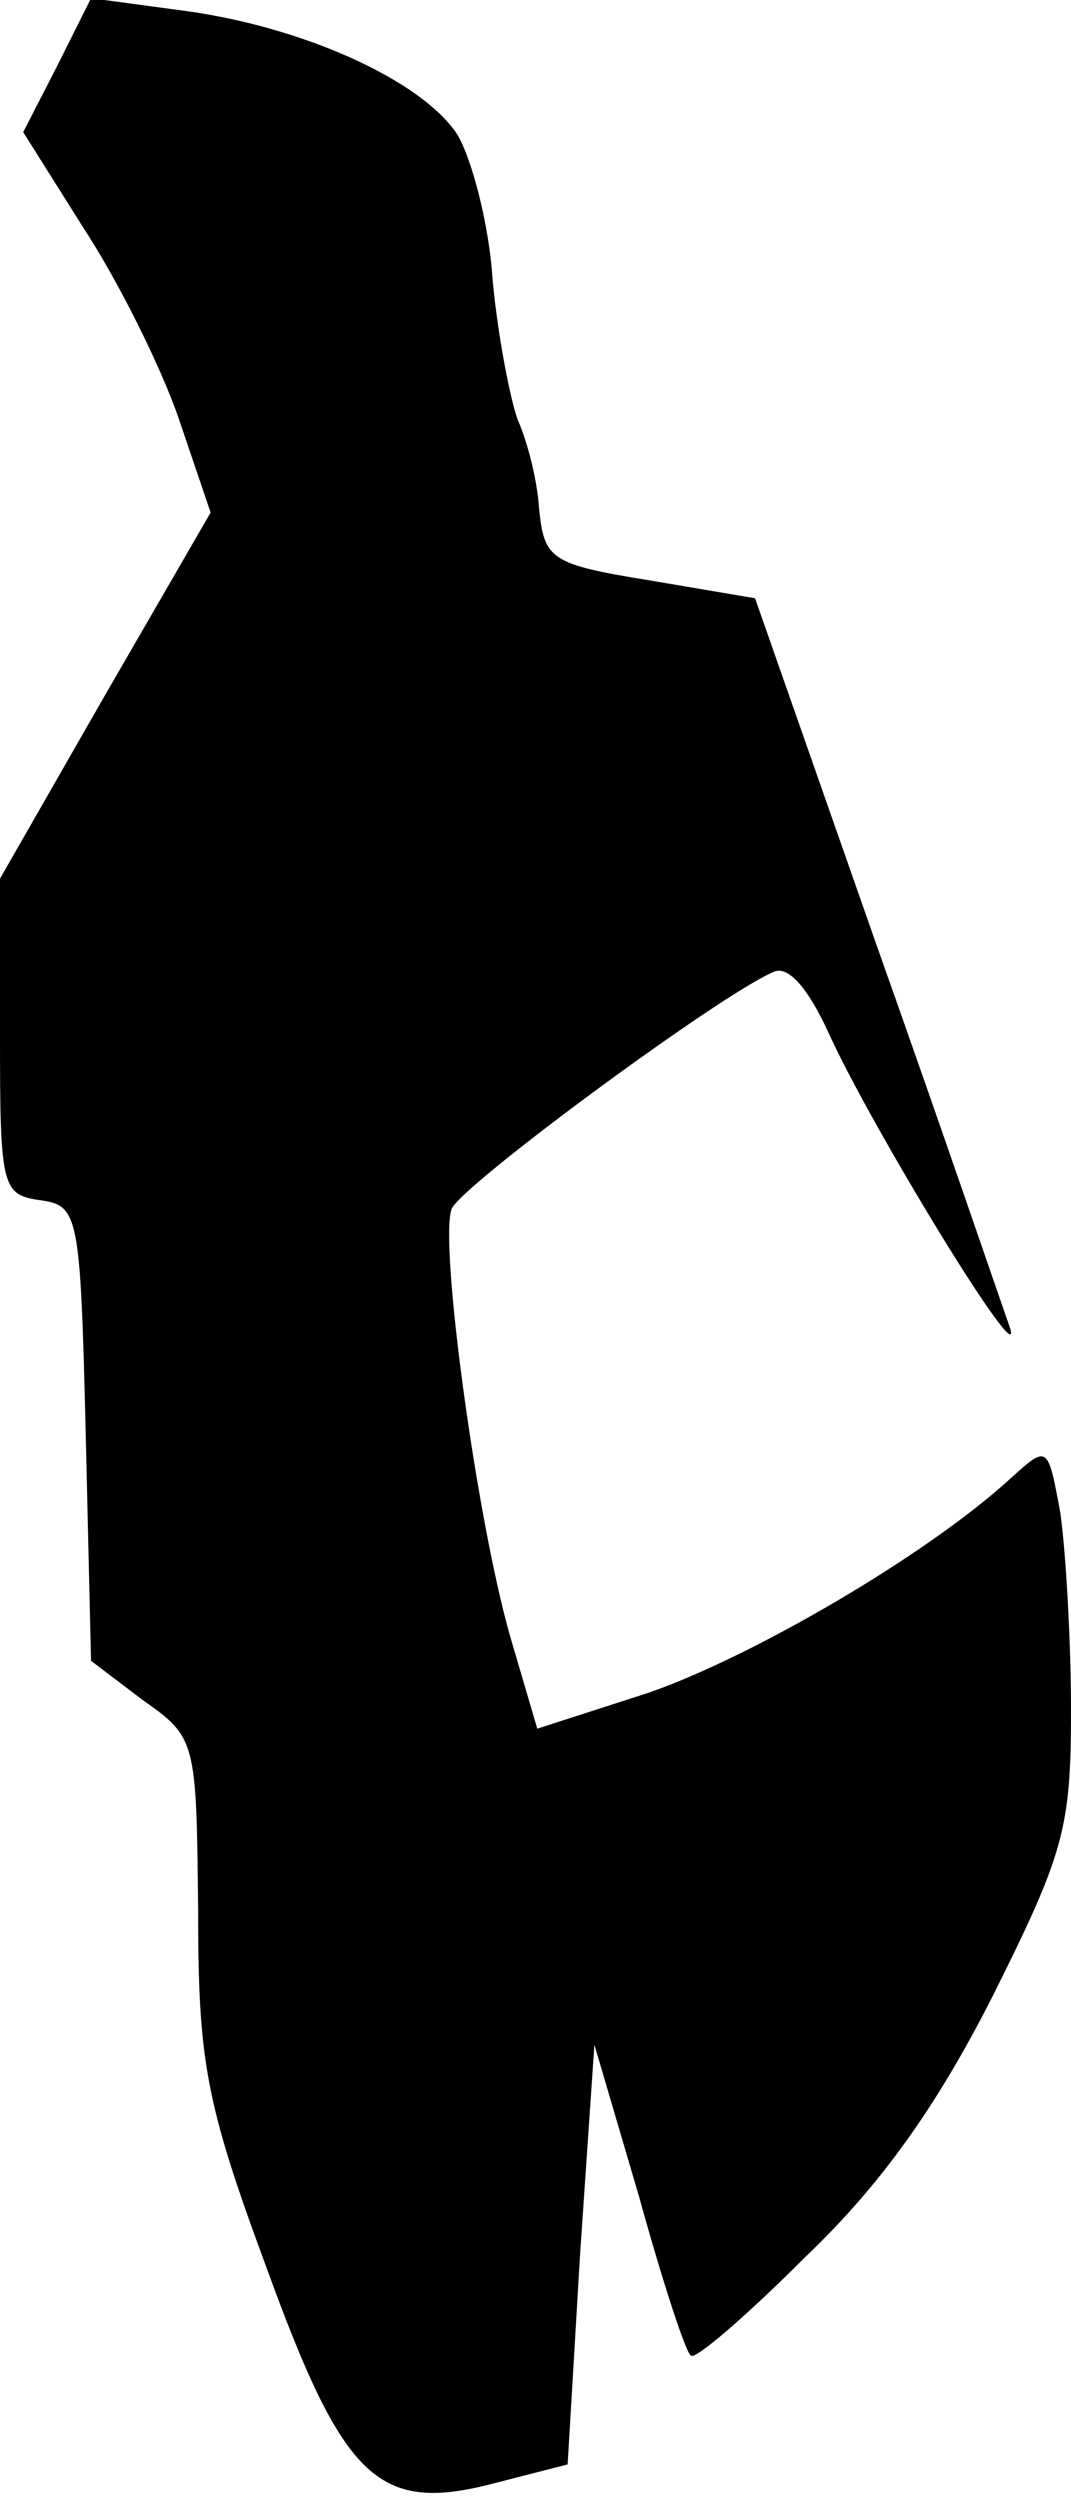 <?xml version="1.0" standalone="no"?>
<!DOCTYPE svg PUBLIC "-//W3C//DTD SVG 20010904//EN"
 "http://www.w3.org/TR/2001/REC-SVG-20010904/DTD/svg10.dtd">
<svg version="1.0" xmlns="http://www.w3.org/2000/svg"
 width="60pt" height="140pt" viewBox="0 0 60 140"
 preserveAspectRatio="xMidYMid meet">
<g transform="translate(0,140) scale(0.1,-0.1)"
fill="#000000" stroke="none">
<path fill="#000000" stroke="none" d="M32 1363 l-19 -37 34 -54 c19 -29 43
-77 53 -106 l18 -53 -59 -102 -59 -103 0 -88 c0 -84 1 -89 22 -92 22 -3 23 -7
26 -130 l3 -128 29 -22 c30 -21 30 -23 31 -117 0 -85 4 -108 38 -200 44 -121
63 -139 130 -121 l39 10 7 118 8 117 25 -85 c13 -47 26 -87 29 -89 2 -3 31 22
64 55 43 41 74 85 105 146 40 80 44 94 44 160 0 40 -3 90 -6 111 -7 38 -7 38
-28 19 -47 -43 -145 -100 -203 -120 l-62 -20 -15 51 c-19 66 -40 221 -33 240
5 13 153 122 181 133 8 3 19 -10 30 -34 24 -53 109 -192 102 -166 -4 11 -37
108 -75 215 l-68 194 -59 10 c-56 9 -59 12 -62 40 -1 17 -7 39 -12 50 -4 11
-11 46 -14 78 -2 32 -12 69 -20 82 -20 30 -86 60 -153 69 l-52 7 -19 -38z"/>
</g>
</svg>
